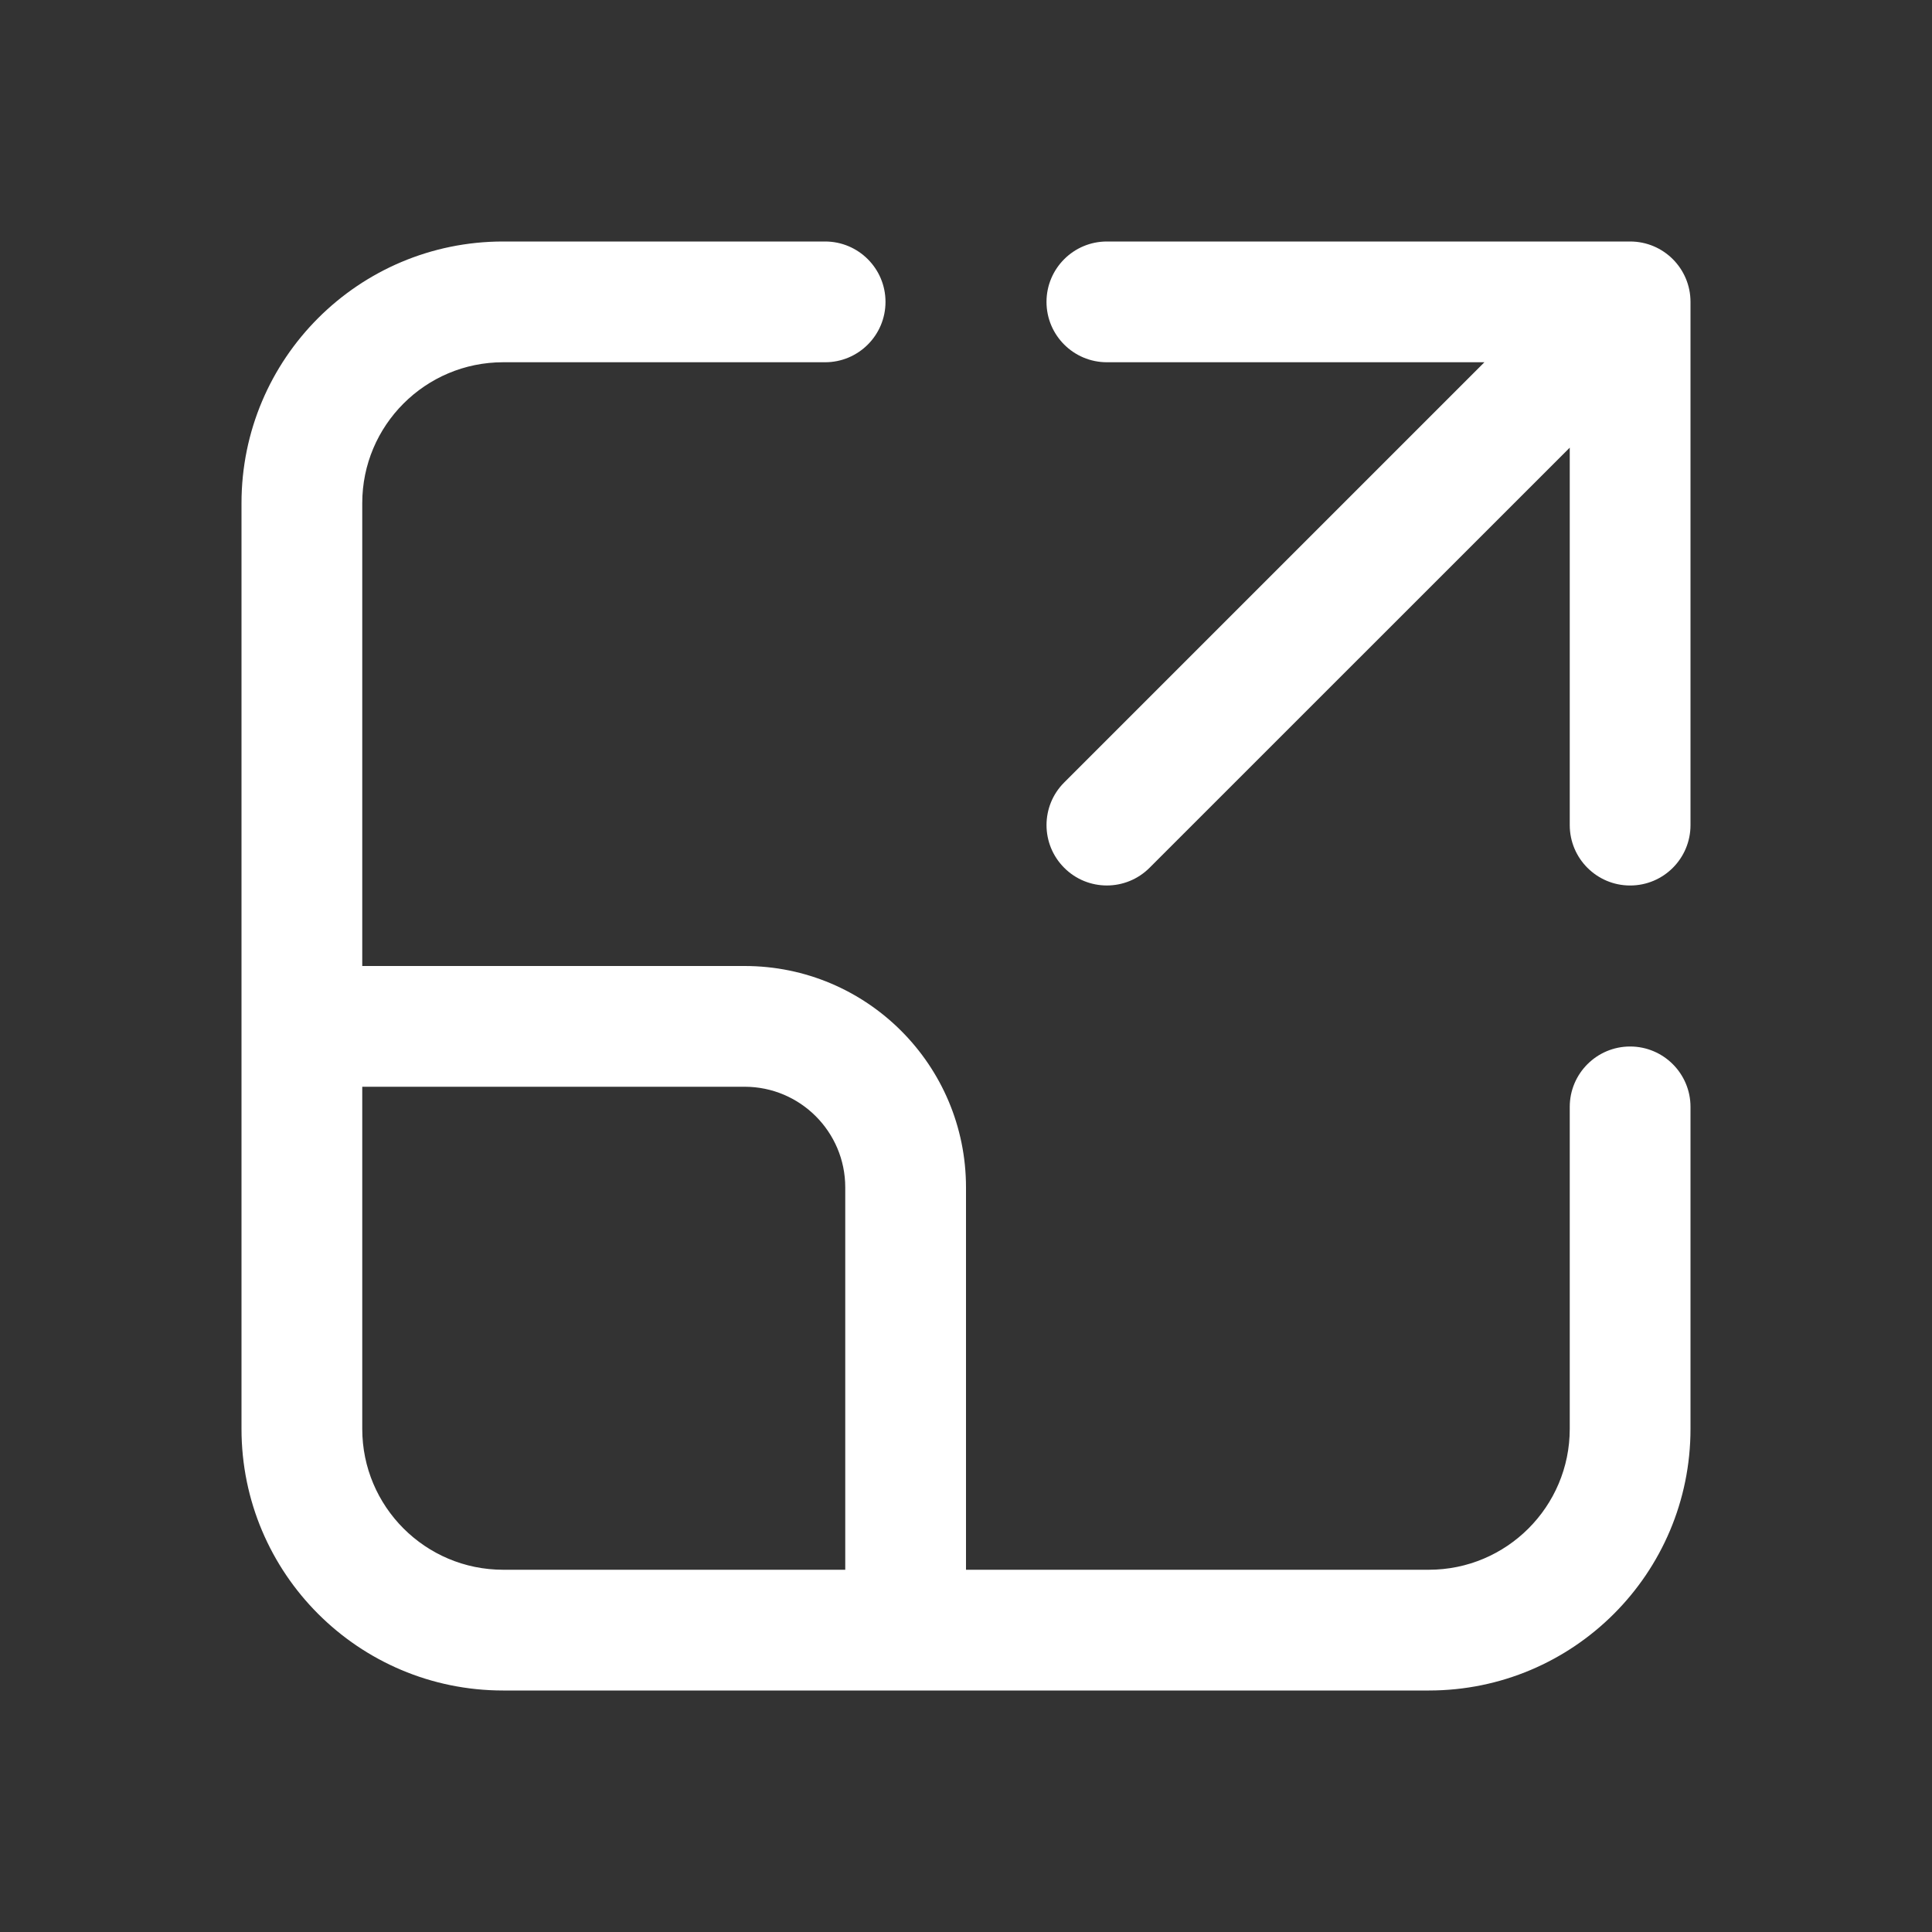 <svg width="24" height="24" viewBox="0 0 24 24" fill="none" xmlns="http://www.w3.org/2000/svg">
<rect x="0" y="0" width="24" height="24" fill="#333333" stroke="none"/>
<path d="M4.5 6.25C4.5 5.284 5.284 4.5 6.25 4.5H10.25C10.664 4.5 11 4.164 11 3.75C11 3.336 10.664 3 10.25 3H6.25C4.455 3 3 4.455 3 6.25V17.75C3 19.545 4.455 21 6.25 21H17.75C19.545 21 21 19.545 21 17.75V13.75C21 13.336 20.664 13 20.25 13C19.836 13 19.5 13.336 19.5 13.75V17.75C19.5 18.716 18.716 19.5 17.75 19.5H12V14.75C12 13.231 10.769 12 9.25 12H4.5V6.25ZM4.5 13.5H9.25C9.94 13.5 10.5 14.06 10.5 14.75V19.5H6.25C5.284 19.5 4.5 18.716 4.5 17.75V13.5ZM13 3.75C13 3.336 13.336 3 13.75 3H20.25C20.665 3 21 3.336 21 3.75V10.25C21 10.664 20.665 11 20.25 11C19.836 11 19.5 10.664 19.5 10.25V5.561L14.28 10.78C13.987 11.073 13.512 11.073 13.22 10.78C12.927 10.487 12.927 10.012 13.22 9.72L18.44 4.5H13.75C13.336 4.5 13 4.164 13 3.75Z" fill="#ffffff"/>
</svg>
